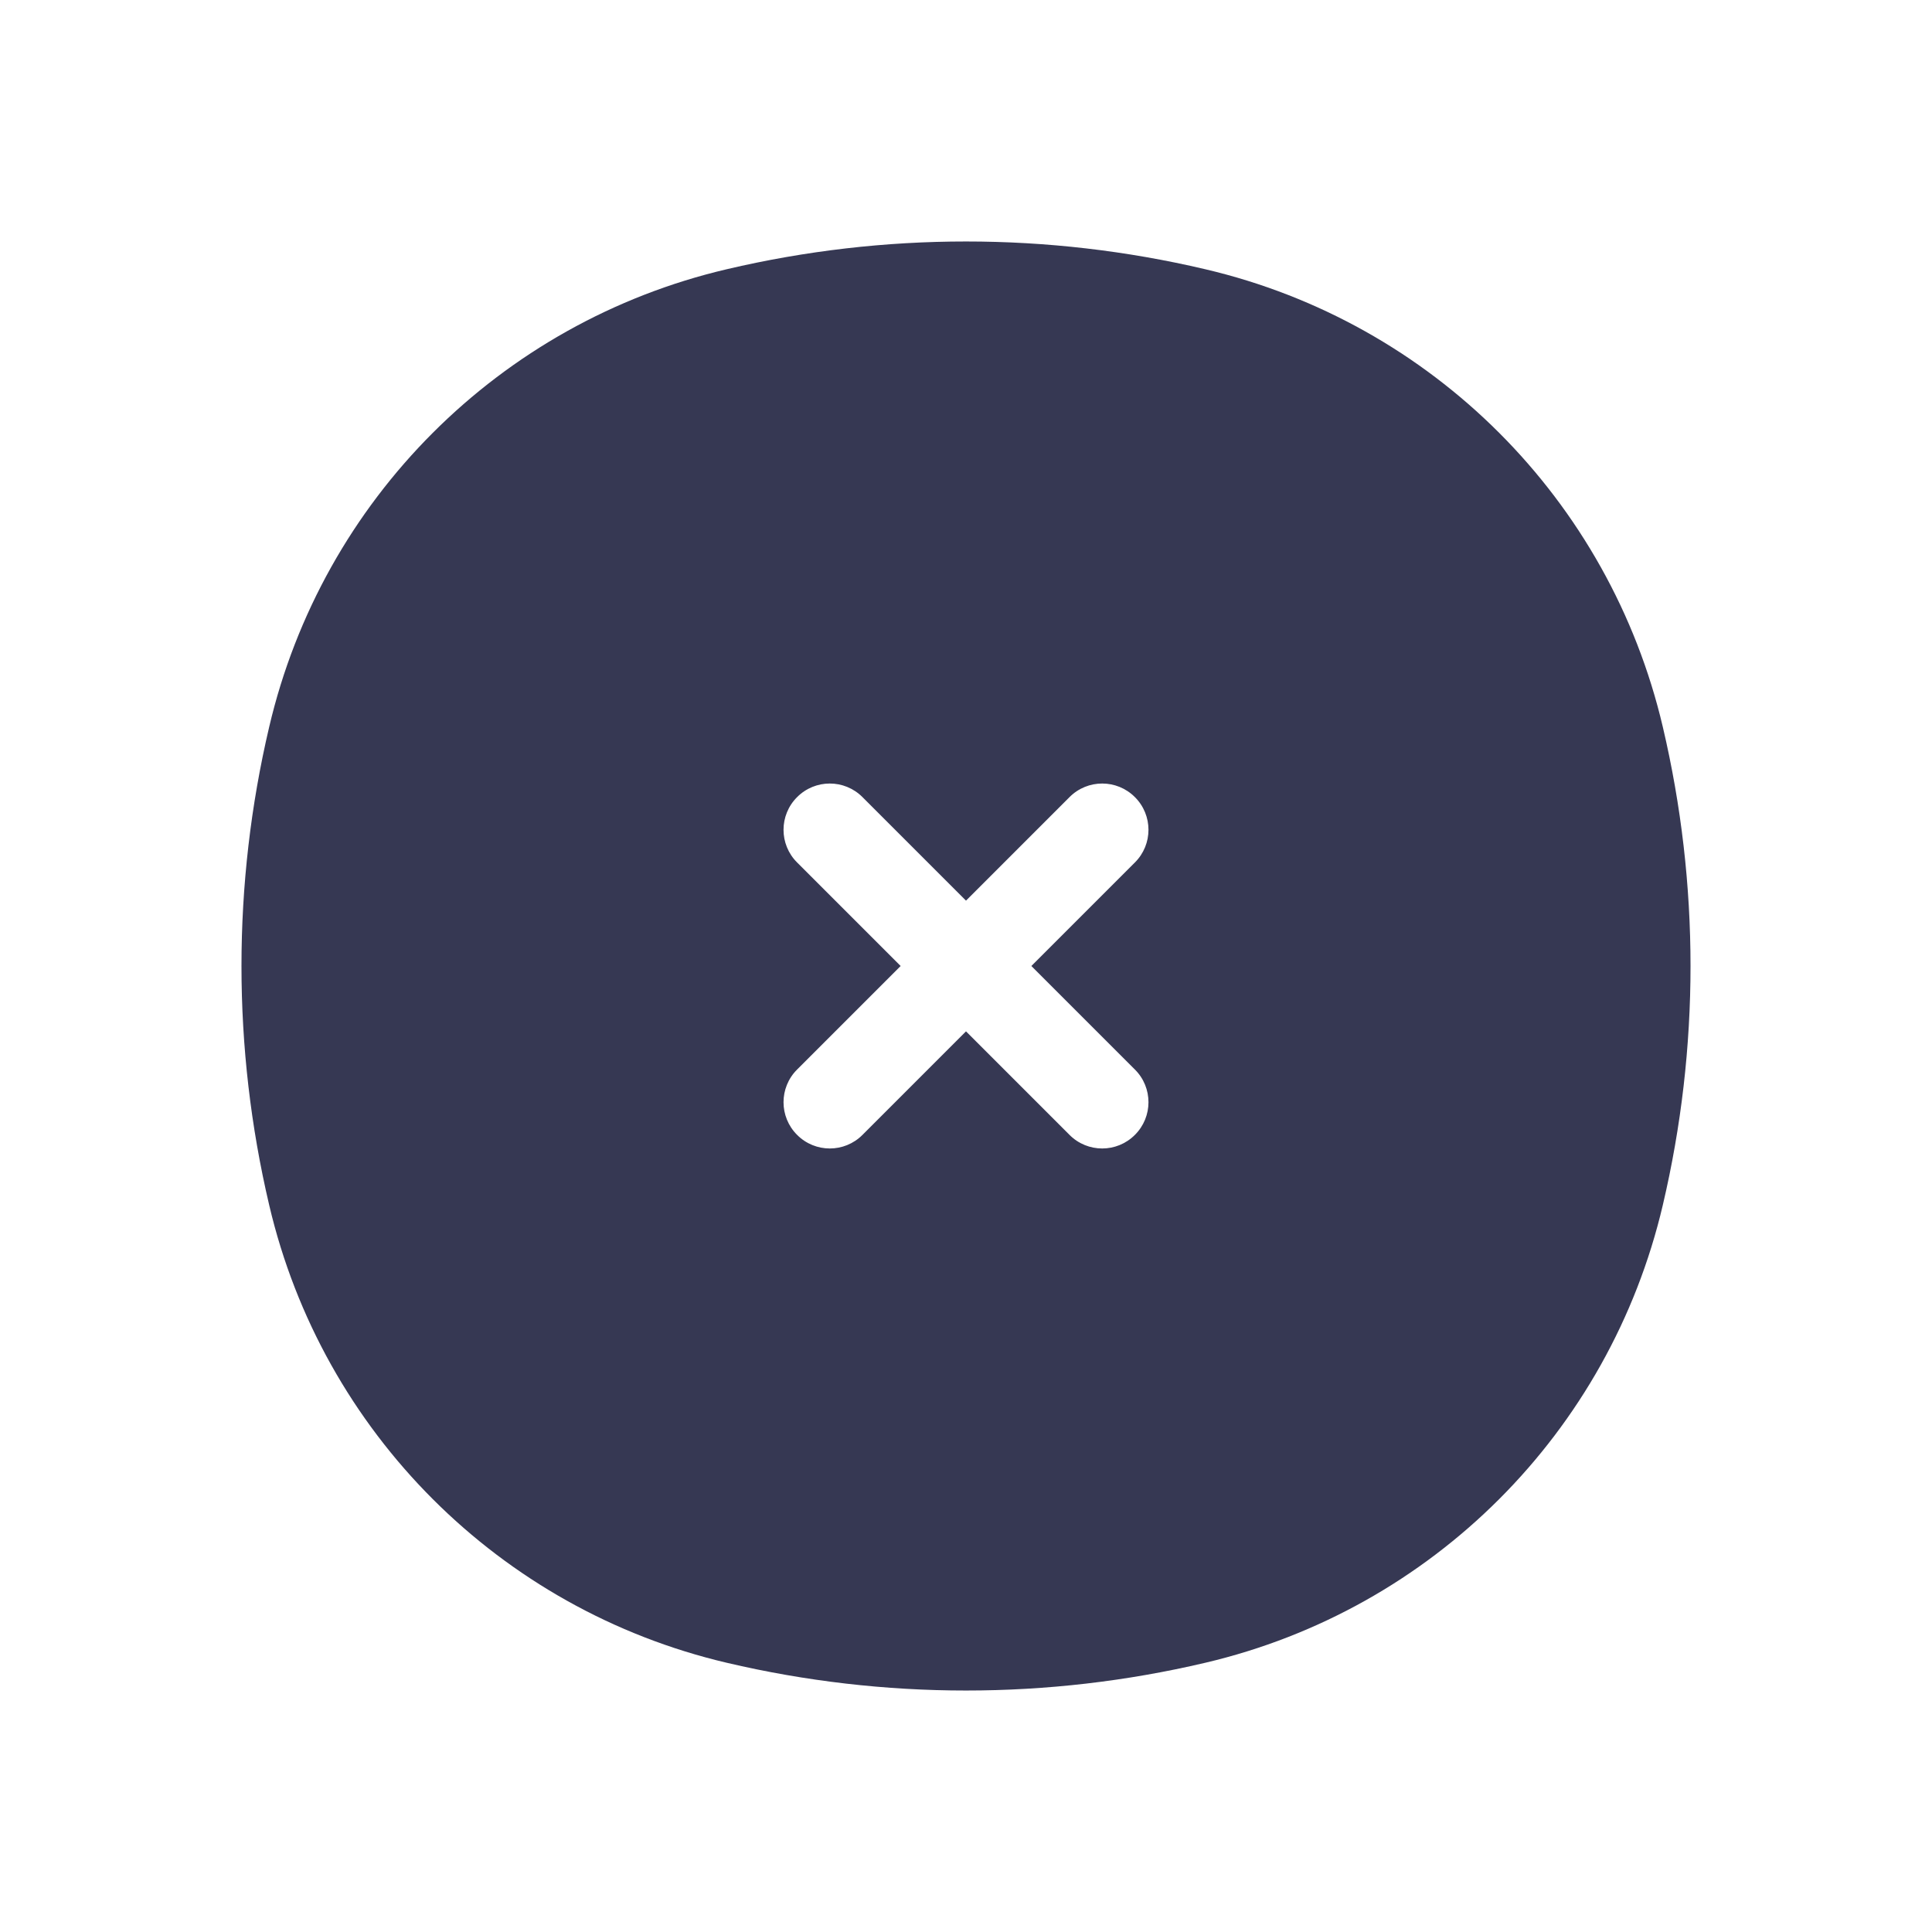 <svg  viewBox="0 0 24 24" fill="none" xmlns="http://www.w3.org/2000/svg">
<path fill-rule="evenodd" clip-rule="evenodd" d="M9.03 3.344C10.983 2.885 13.017 2.885 14.97 3.344C17.792 4.005 19.994 6.208 20.656 9.03C21.115 10.983 21.115 13.017 20.656 14.97C19.994 17.792 17.792 19.994 14.97 20.656C13.017 21.115 10.983 21.115 9.03 20.656C6.208 19.994 4.005 17.792 3.344 14.97C2.885 13.017 2.885 10.983 3.344 9.03C4.005 6.208 6.208 4.005 9.03 3.344ZM10.714 9.902C10.49 9.677 10.126 9.677 9.902 9.902C9.677 10.126 9.677 10.49 9.902 10.714L11.188 12L9.902 13.286C9.677 13.51 9.677 13.874 9.902 14.098C10.126 14.323 10.49 14.323 10.714 14.098L12 12.812L13.286 14.098C13.51 14.323 13.874 14.323 14.098 14.098C14.323 13.874 14.323 13.51 14.098 13.286L12.812 12L14.098 10.714C14.323 10.49 14.323 10.126 14.098 9.902C13.874 9.677 13.51 9.677 13.286 9.902L12 11.188L10.714 9.902Z" fill="#363853"/>
</svg>
